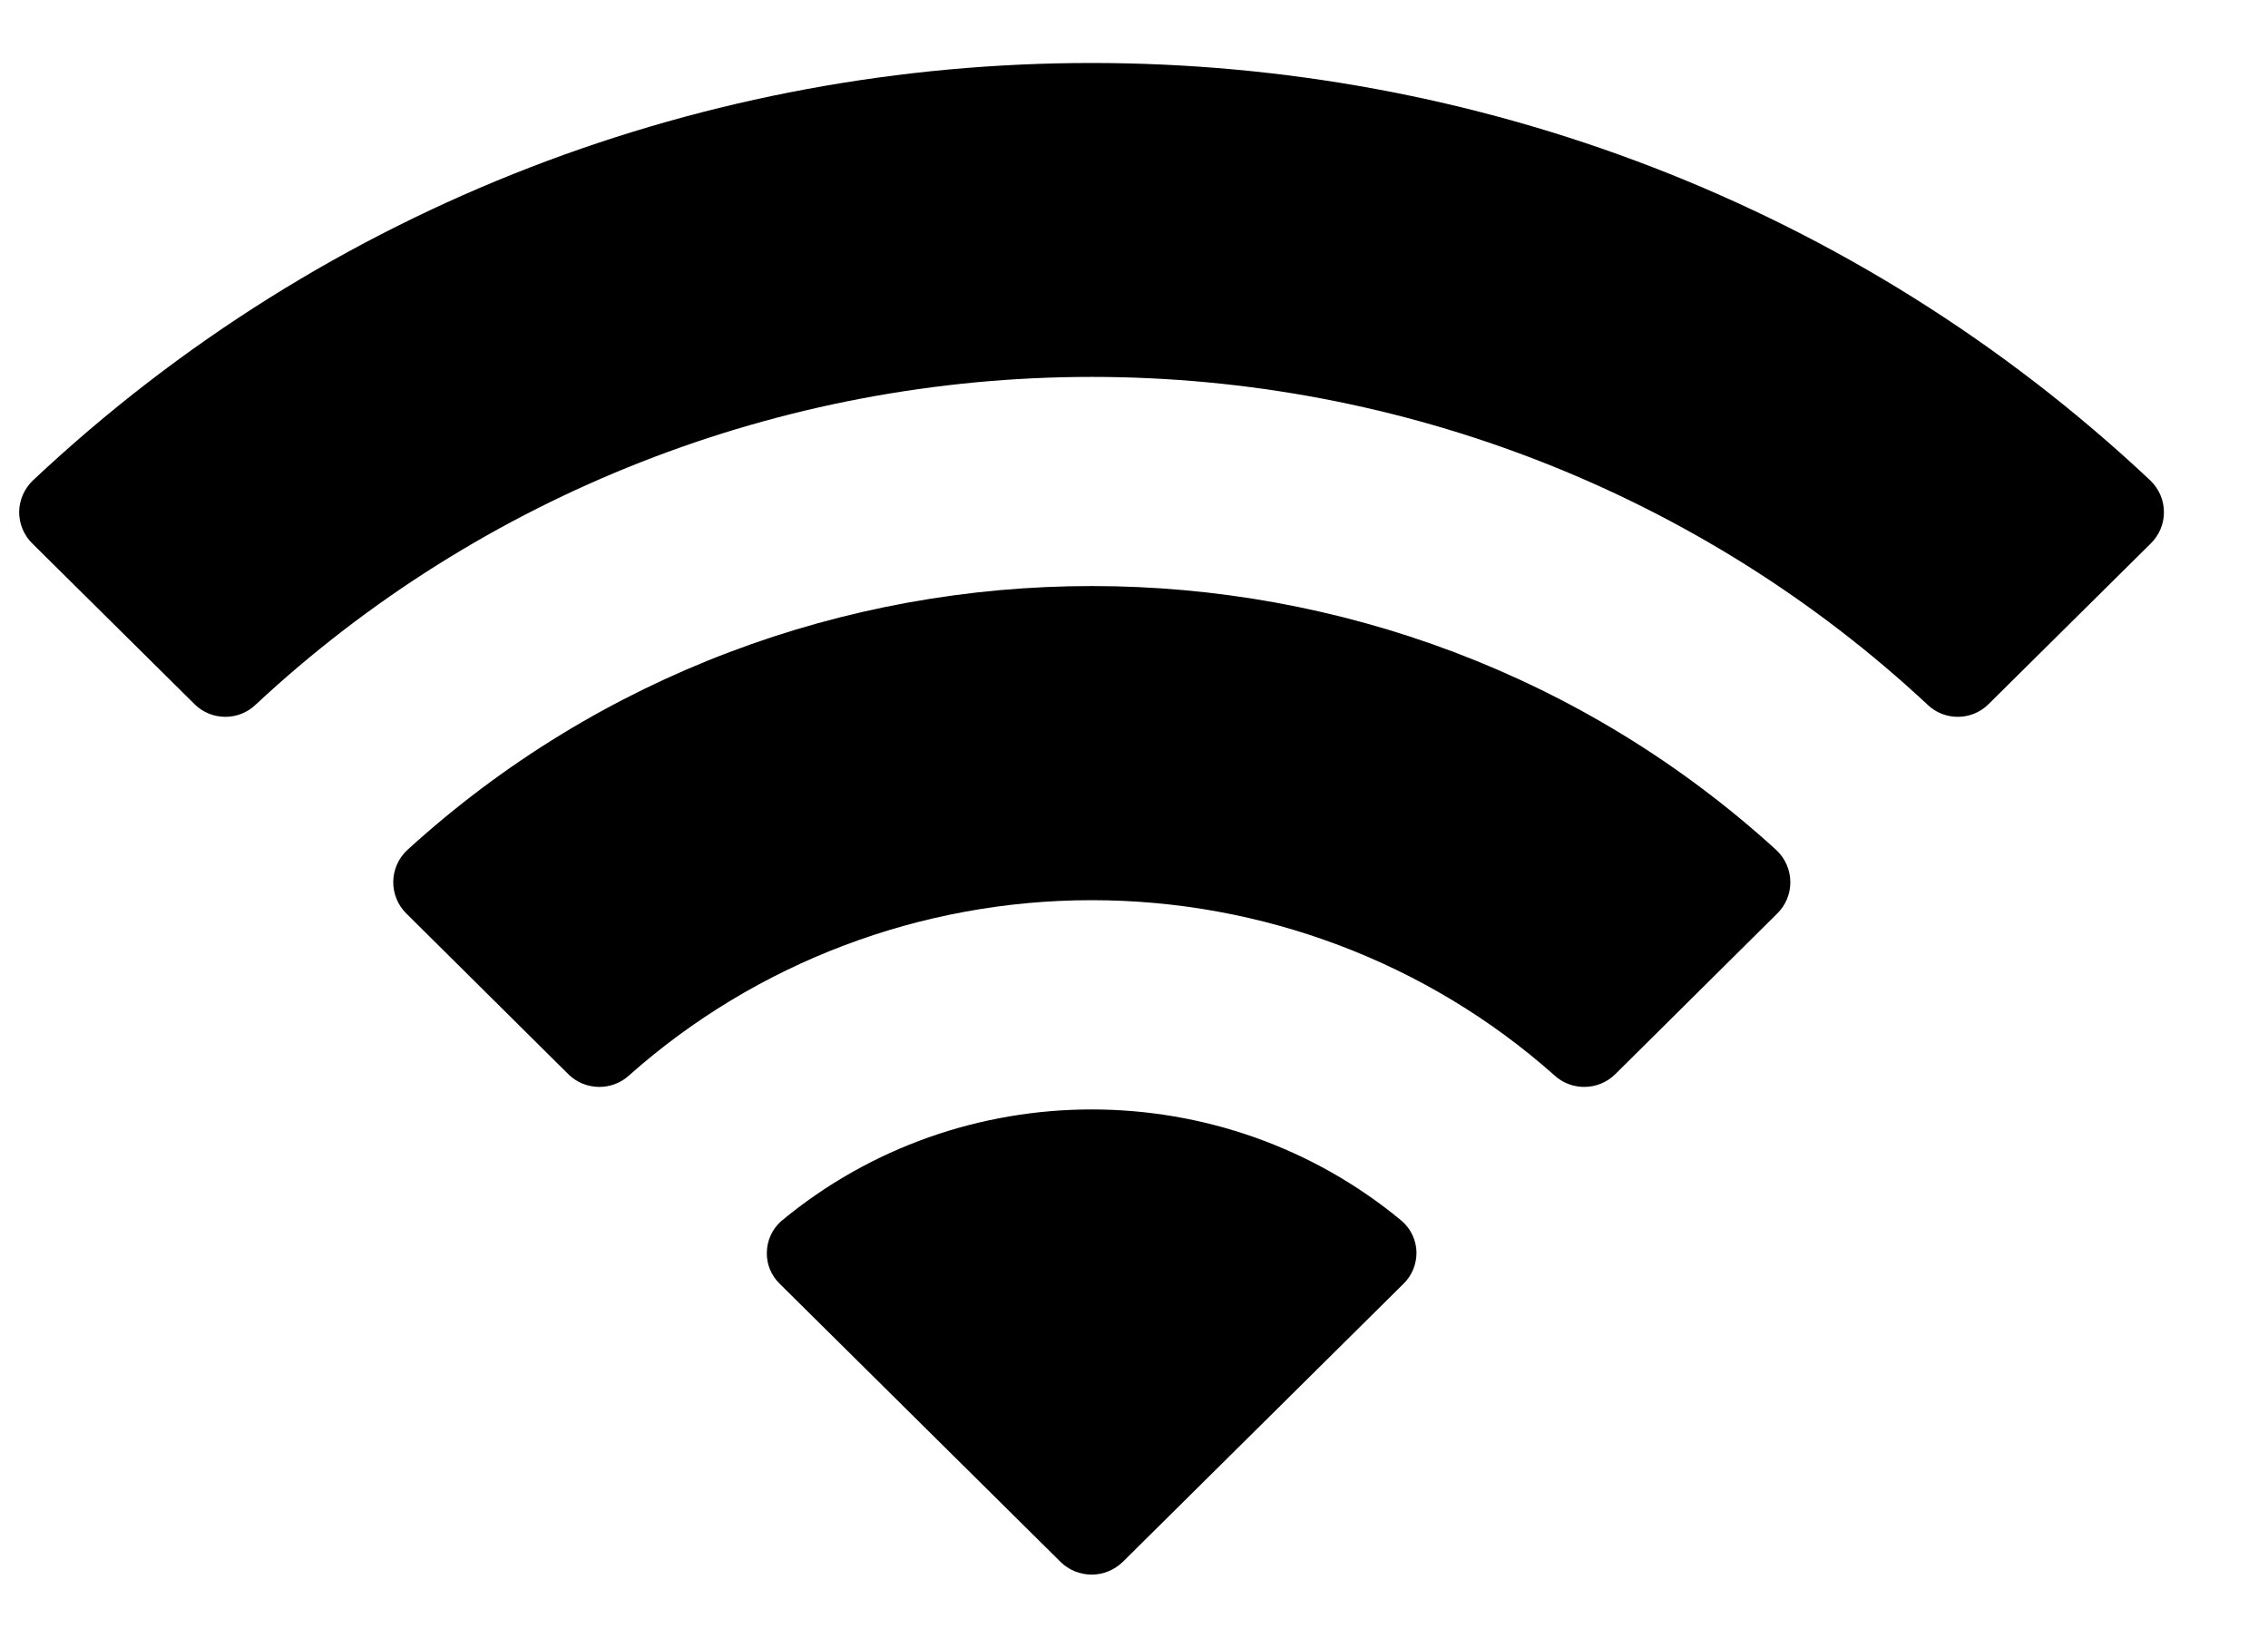 <svg width="18" height="13" viewBox="0 0 18 13" fill="none" xmlns="http://www.w3.org/2000/svg">
<path d="M8.664 2.992C11.133 2.992 13.509 3.924 15.299 5.595C15.433 5.724 15.649 5.722 15.781 5.591L17.07 4.314C17.137 4.248 17.175 4.158 17.174 4.064C17.174 3.971 17.135 3.881 17.067 3.815C12.369 -0.605 4.958 -0.605 0.26 3.815C0.192 3.881 0.153 3.971 0.152 4.064C0.152 4.158 0.189 4.248 0.256 4.314L1.545 5.591C1.678 5.722 1.893 5.724 2.028 5.595C3.818 3.924 6.194 2.992 8.664 2.992ZM8.664 7.146C10.021 7.146 11.329 7.641 12.335 8.535C12.471 8.662 12.685 8.659 12.818 8.529L14.105 7.252C14.173 7.185 14.21 7.095 14.209 7C14.208 6.906 14.169 6.816 14.1 6.75C11.037 3.953 6.293 3.953 3.23 6.75C3.161 6.816 3.122 6.906 3.121 7C3.12 7.095 3.158 7.186 3.225 7.252L4.512 8.529C4.645 8.659 4.859 8.662 4.995 8.535C6 7.642 7.308 7.146 8.664 7.146ZM11.137 10.193C11.206 10.127 11.243 10.035 11.242 9.941C11.24 9.846 11.198 9.756 11.126 9.693C9.705 8.512 7.623 8.512 6.201 9.693C6.129 9.756 6.088 9.846 6.086 9.941C6.083 10.035 6.121 10.127 6.19 10.193L8.417 12.399C8.482 12.463 8.571 12.5 8.664 12.5C8.756 12.5 8.845 12.463 8.911 12.399L11.137 10.193Z" fill="black"/>
</svg>
